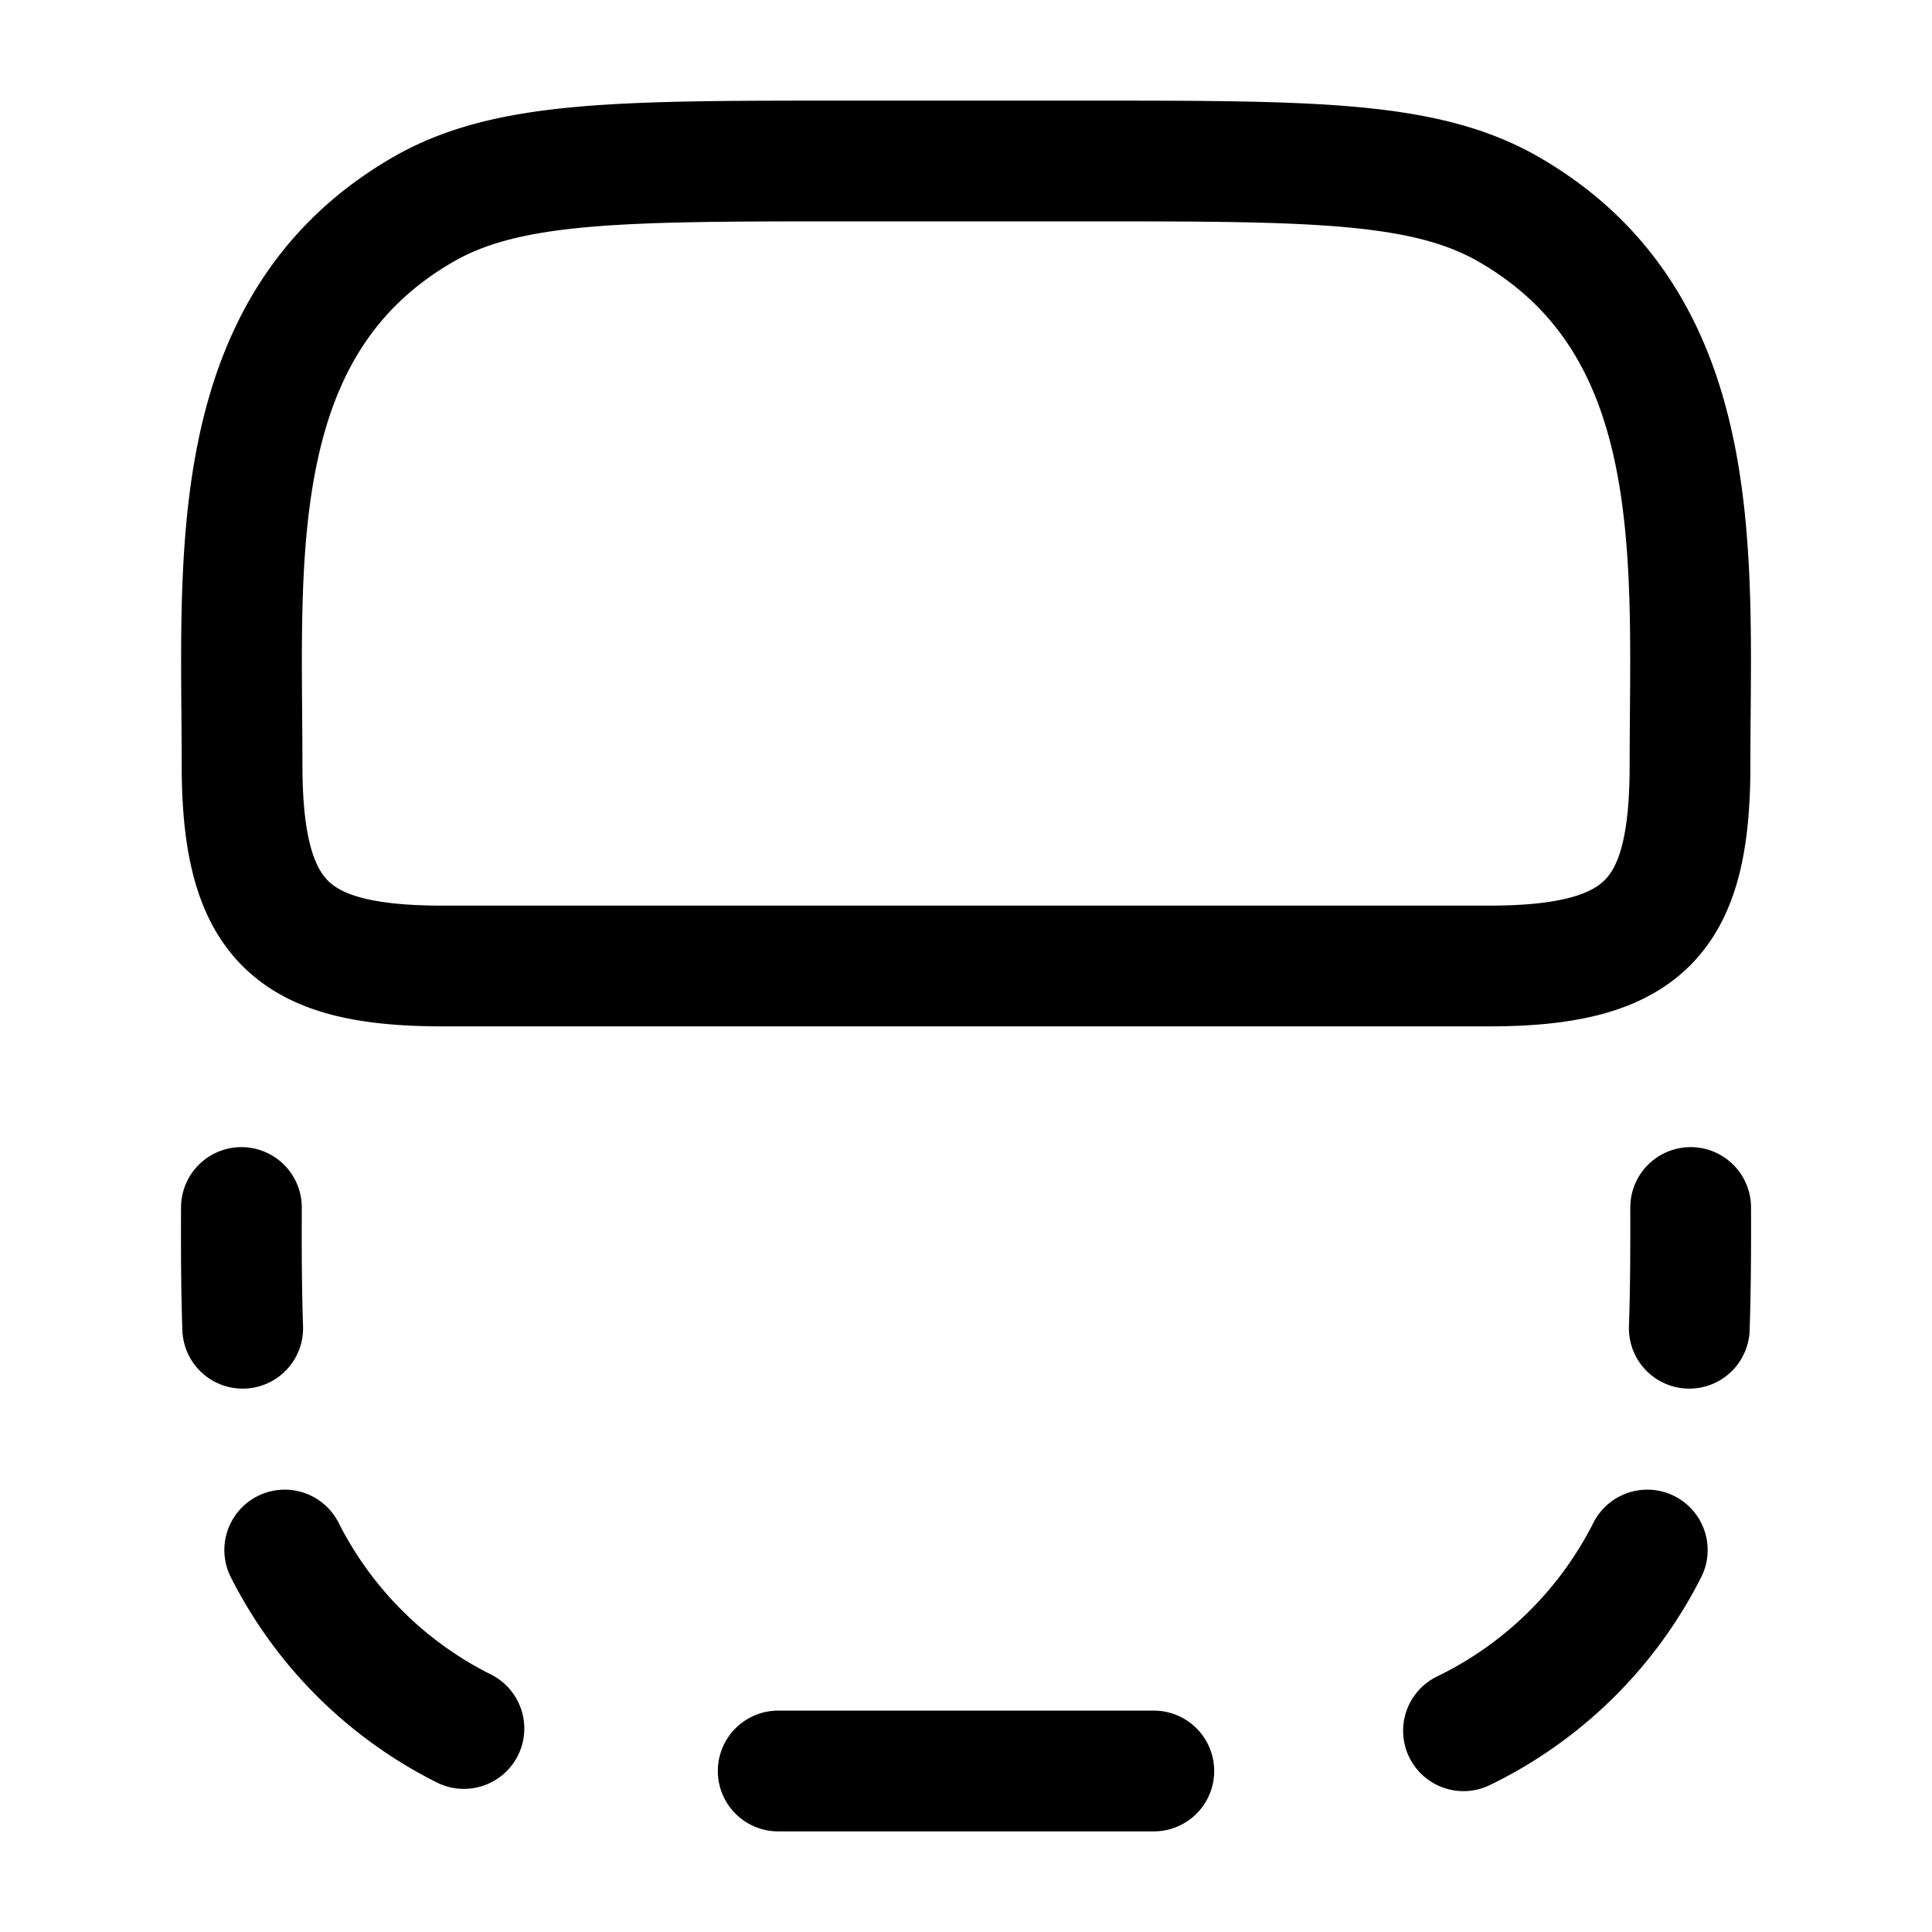 <svg xmlns="http://www.w3.org/2000/svg" width="3em" height="3em" viewBox="0 0 24 24"><path fill="none" stroke="currentColor" stroke-linecap="round" stroke-linejoin="round" stroke-width="1.5" d="M9.667 22h4.666M3.015 16.5c-.017-.5-.018-1-.016-1.5m17.986 1.5c.017-.5.018-1 .017-1.5M3.537 19.255a5 5 0 0 0 2.226 2.217m12.417.028a5 5 0 0 0 2.283-2.245M5.505 12c-1.86 0-2.498-.54-2.498-2.5c0-2.532-.25-5.454 2.248-6.897C6.3 2 7.7 2 10.501 2H13.5c2.801 0 4.202 0 5.246.603c2.498 1.443 2.248 4.365 2.248 6.897c0 1.862-.54 2.5-2.498 2.5z" color="currentColor"/></svg>